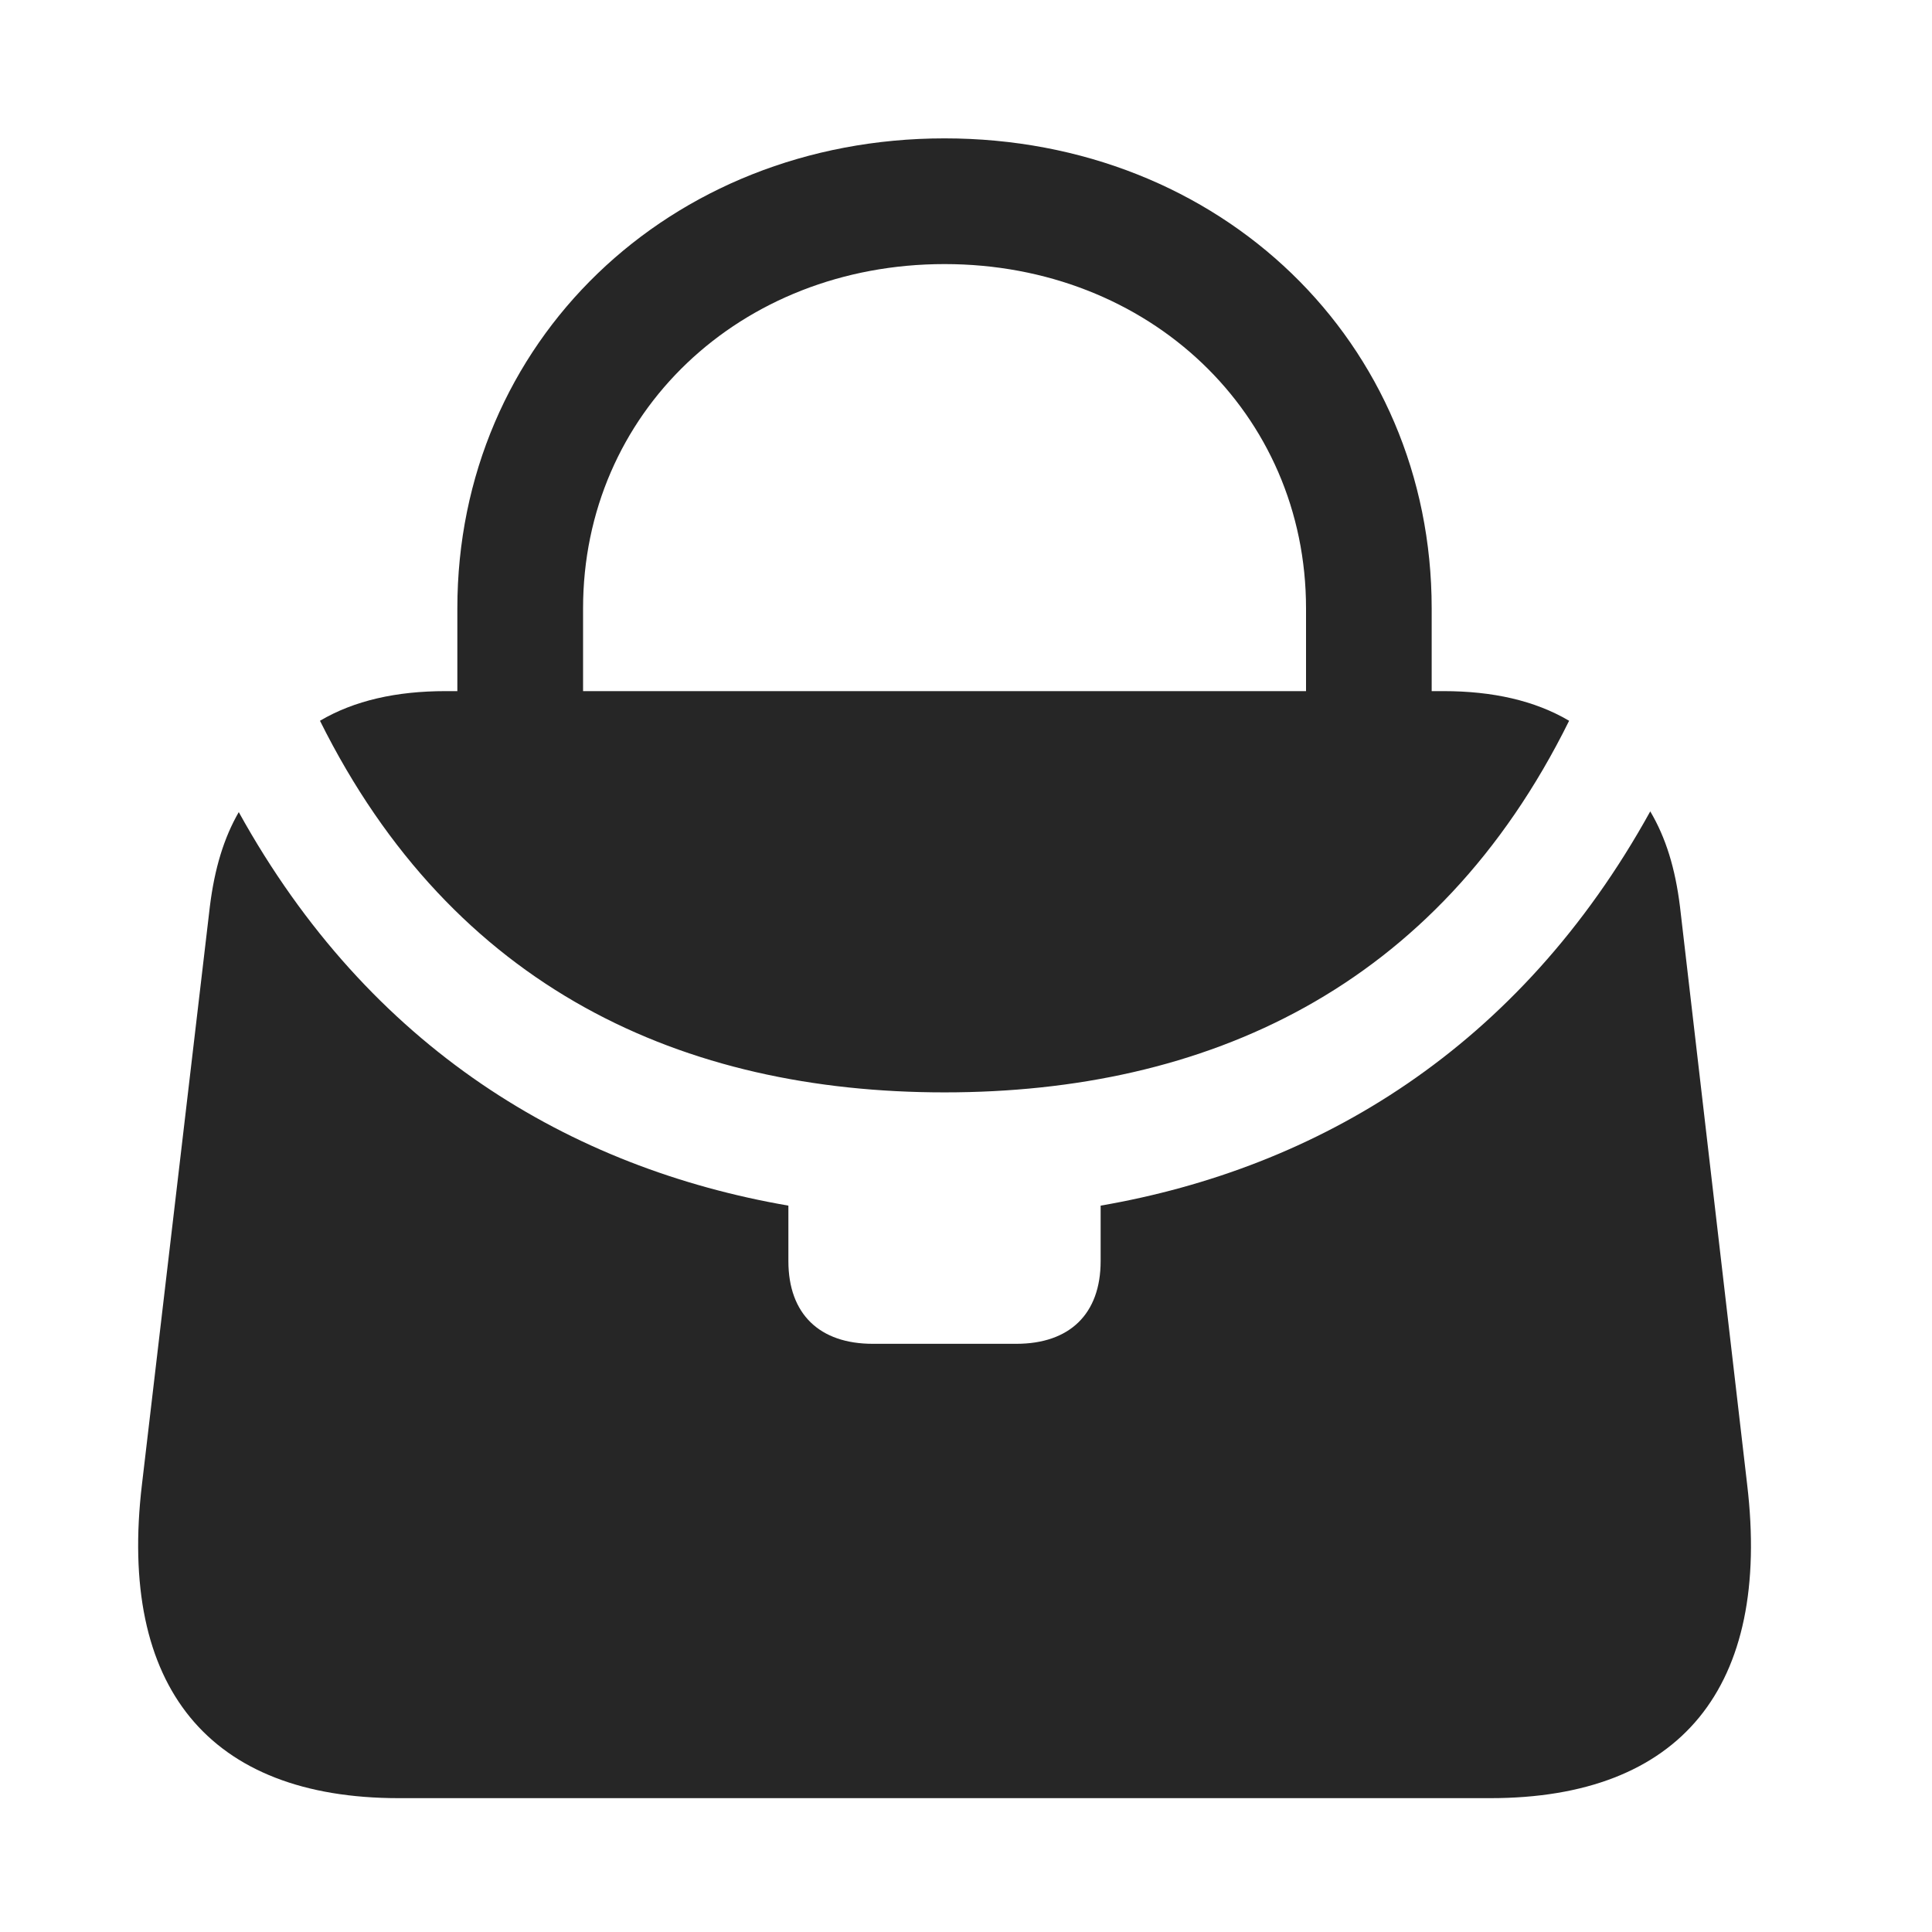 <svg width="29" height="29" viewBox="0 0 29 29" fill="currentColor" xmlns="http://www.w3.org/2000/svg">
<g clip-path="url(#clip0_2207_34885)">
<path d="M6.865 10.808H8.752V9.132C8.752 6.202 11.107 3.964 14.178 3.964C17.248 3.964 19.604 6.202 19.604 9.132V10.808H21.49V9.132C21.49 5.136 18.326 2.077 14.178 2.077C10.041 2.077 6.865 5.136 6.865 9.132V10.808ZM14.178 16.397C18.092 16.397 21.561 14.851 23.553 10.819C23.037 10.515 22.404 10.374 21.666 10.374H6.689C5.951 10.374 5.318 10.515 4.803 10.819C6.807 14.851 10.264 16.397 14.178 16.397ZM26.225 22.28L25.217 13.608C25.146 13.034 25.006 12.577 24.771 12.179C22.803 15.741 19.779 17.534 16.521 18.097V18.929C16.521 19.726 16.053 20.171 15.256 20.171H13.1C12.303 20.171 11.834 19.726 11.834 18.929V18.097C8.576 17.534 5.553 15.753 3.584 12.19C3.361 12.577 3.221 13.034 3.15 13.608L2.131 22.28C1.768 25.327 3.139 26.991 5.986 26.991H22.369C25.229 26.991 26.588 25.327 26.225 22.28Z" fill="currentColor" fill-opacity="0.85"/>
</g>
<defs>
<clipPath id="clip0_2207_34885">
<rect width="24.209" height="24.926" fill="currentColor" transform="translate(2.073 2.077)"/>
</clipPath>
</defs>
</svg>
